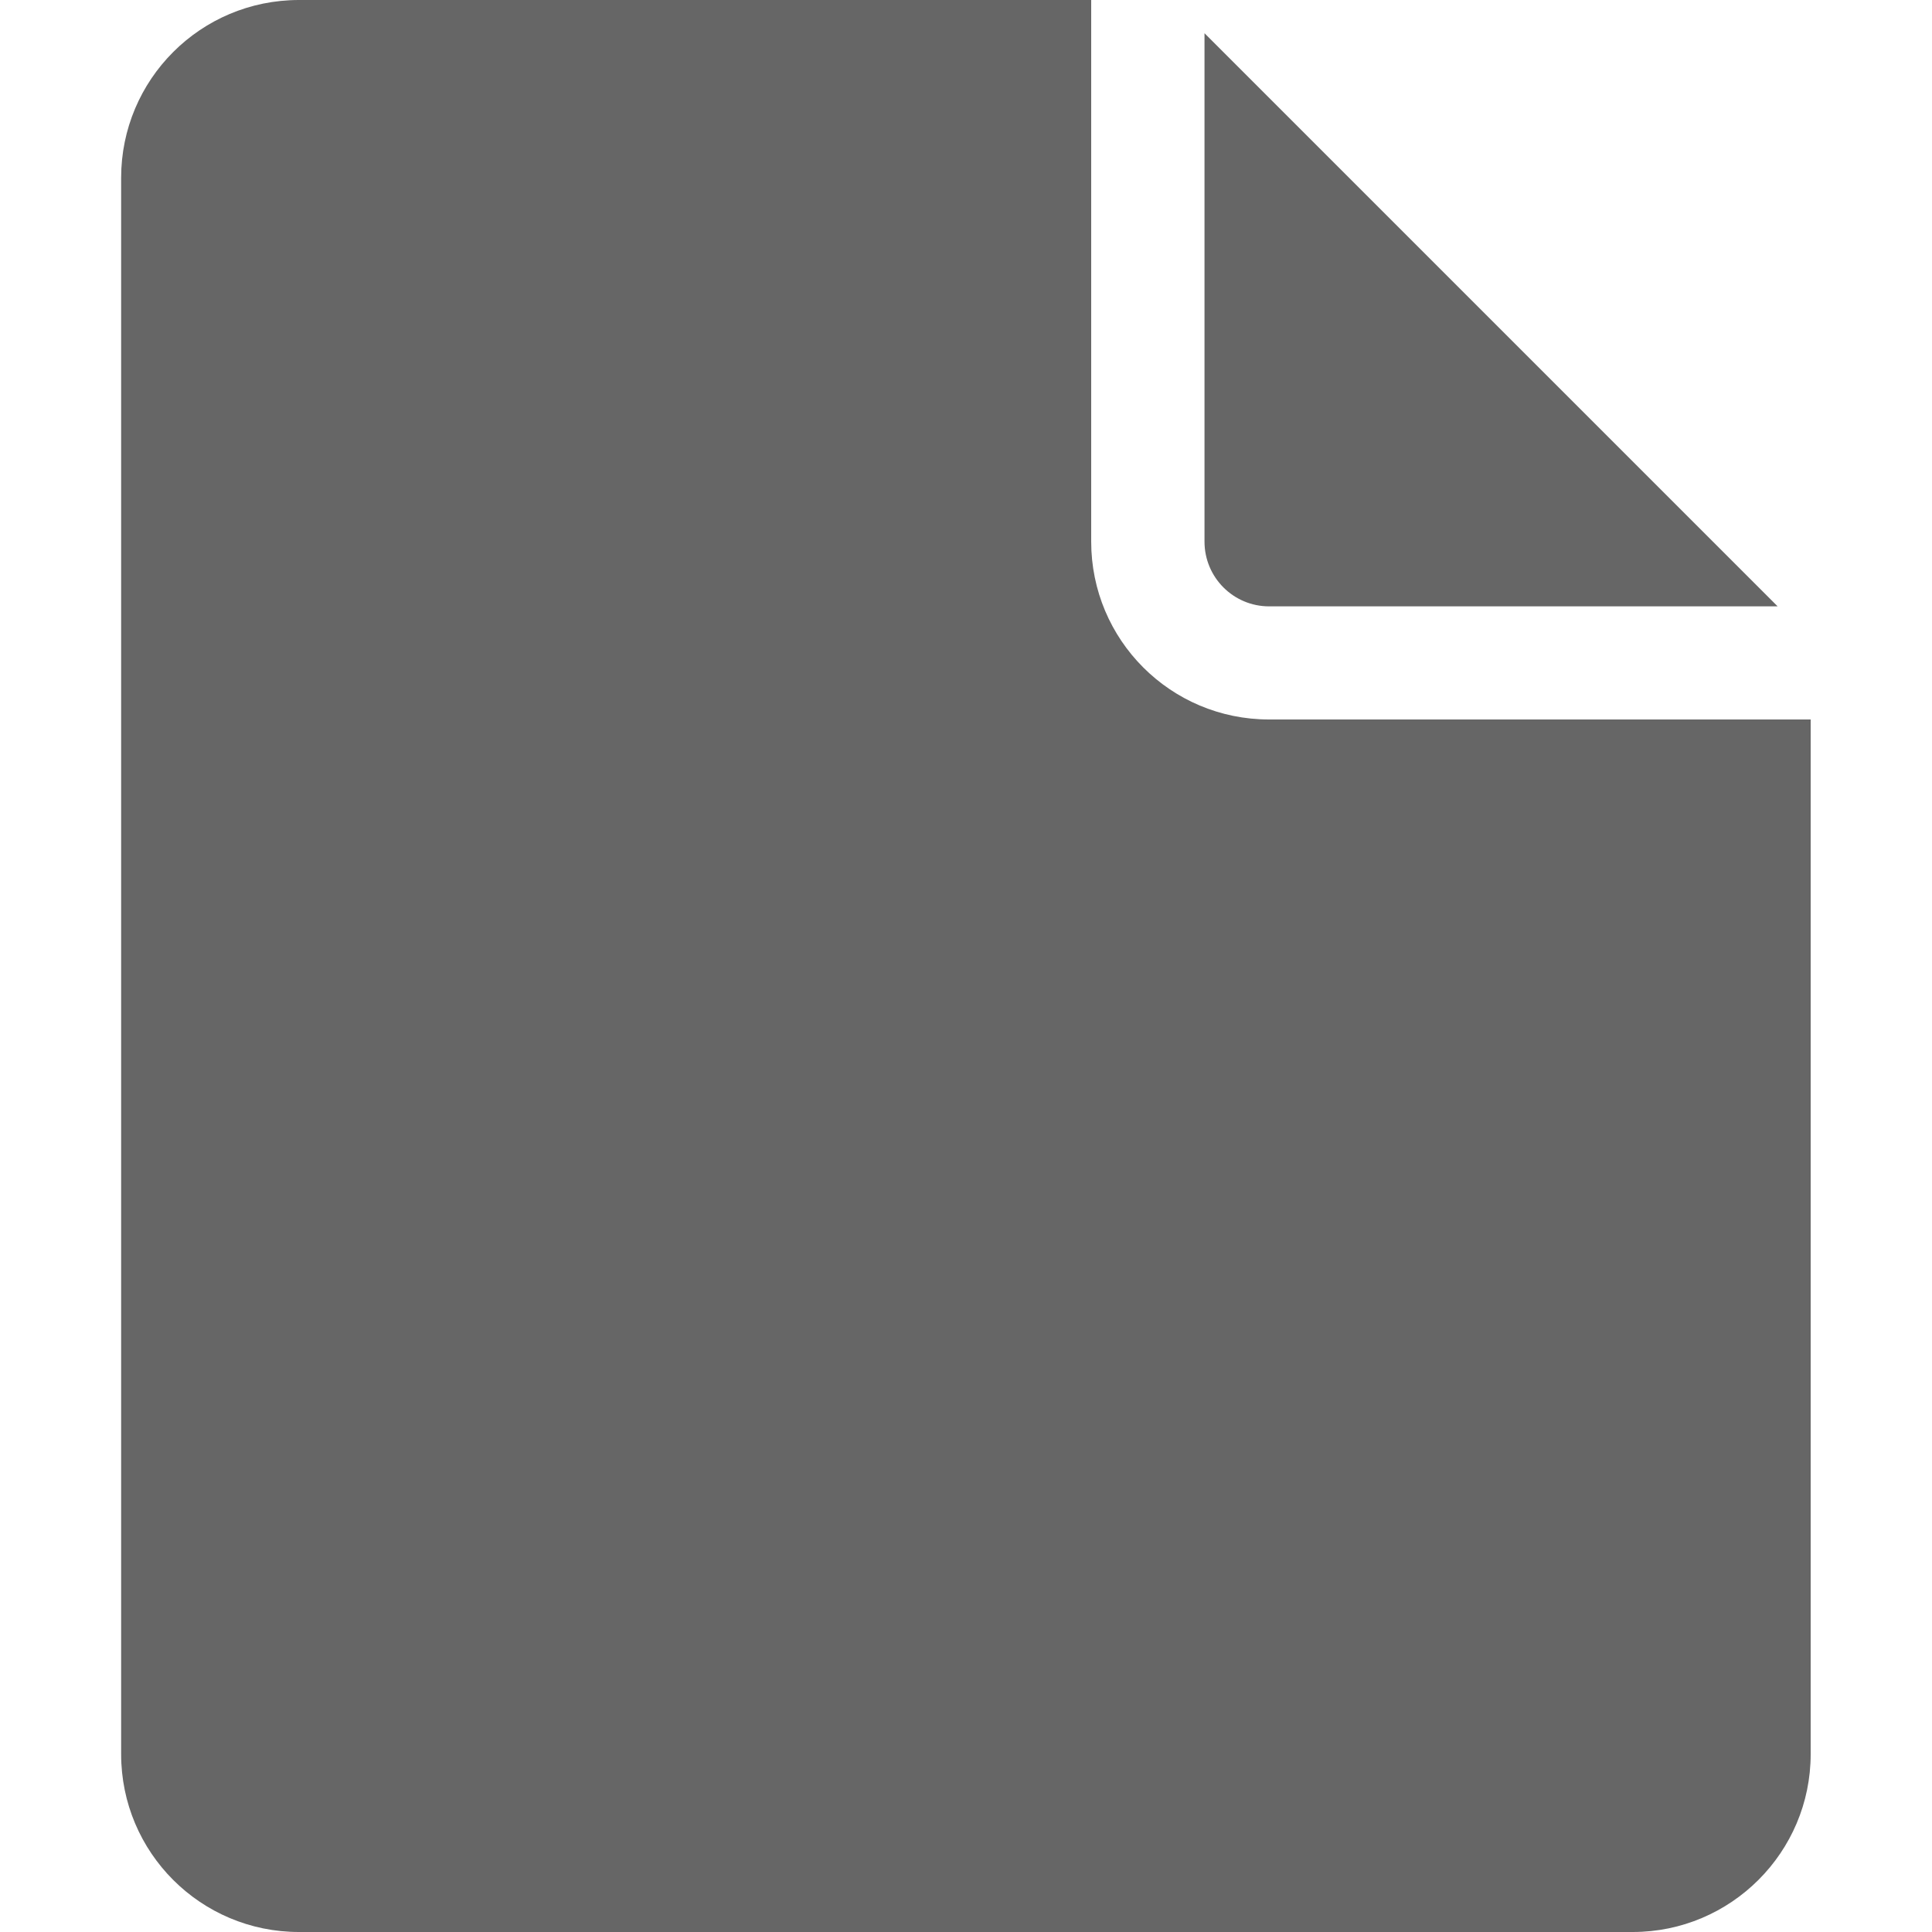 <svg width="20" height="20" viewBox="0 0 20 20" fill="none" xmlns="http://www.w3.org/2000/svg">
<path d="M13.138 6.277H18.402L12.469 0.344V5.607C12.469 5.977 12.768 6.277 13.138 6.277Z" fill="#666666"/>
<path d="M13.137 7.448C12.118 7.448 11.296 6.624 11.296 5.607V0H3.095C2.076 0 1.254 0.824 1.254 1.841V18.159C1.254 19.177 2.078 20 3.095 20H16.902C17.918 20 18.744 19.174 18.744 18.159V7.448H13.137V7.448Z" fill="#666666"/>
</svg>
